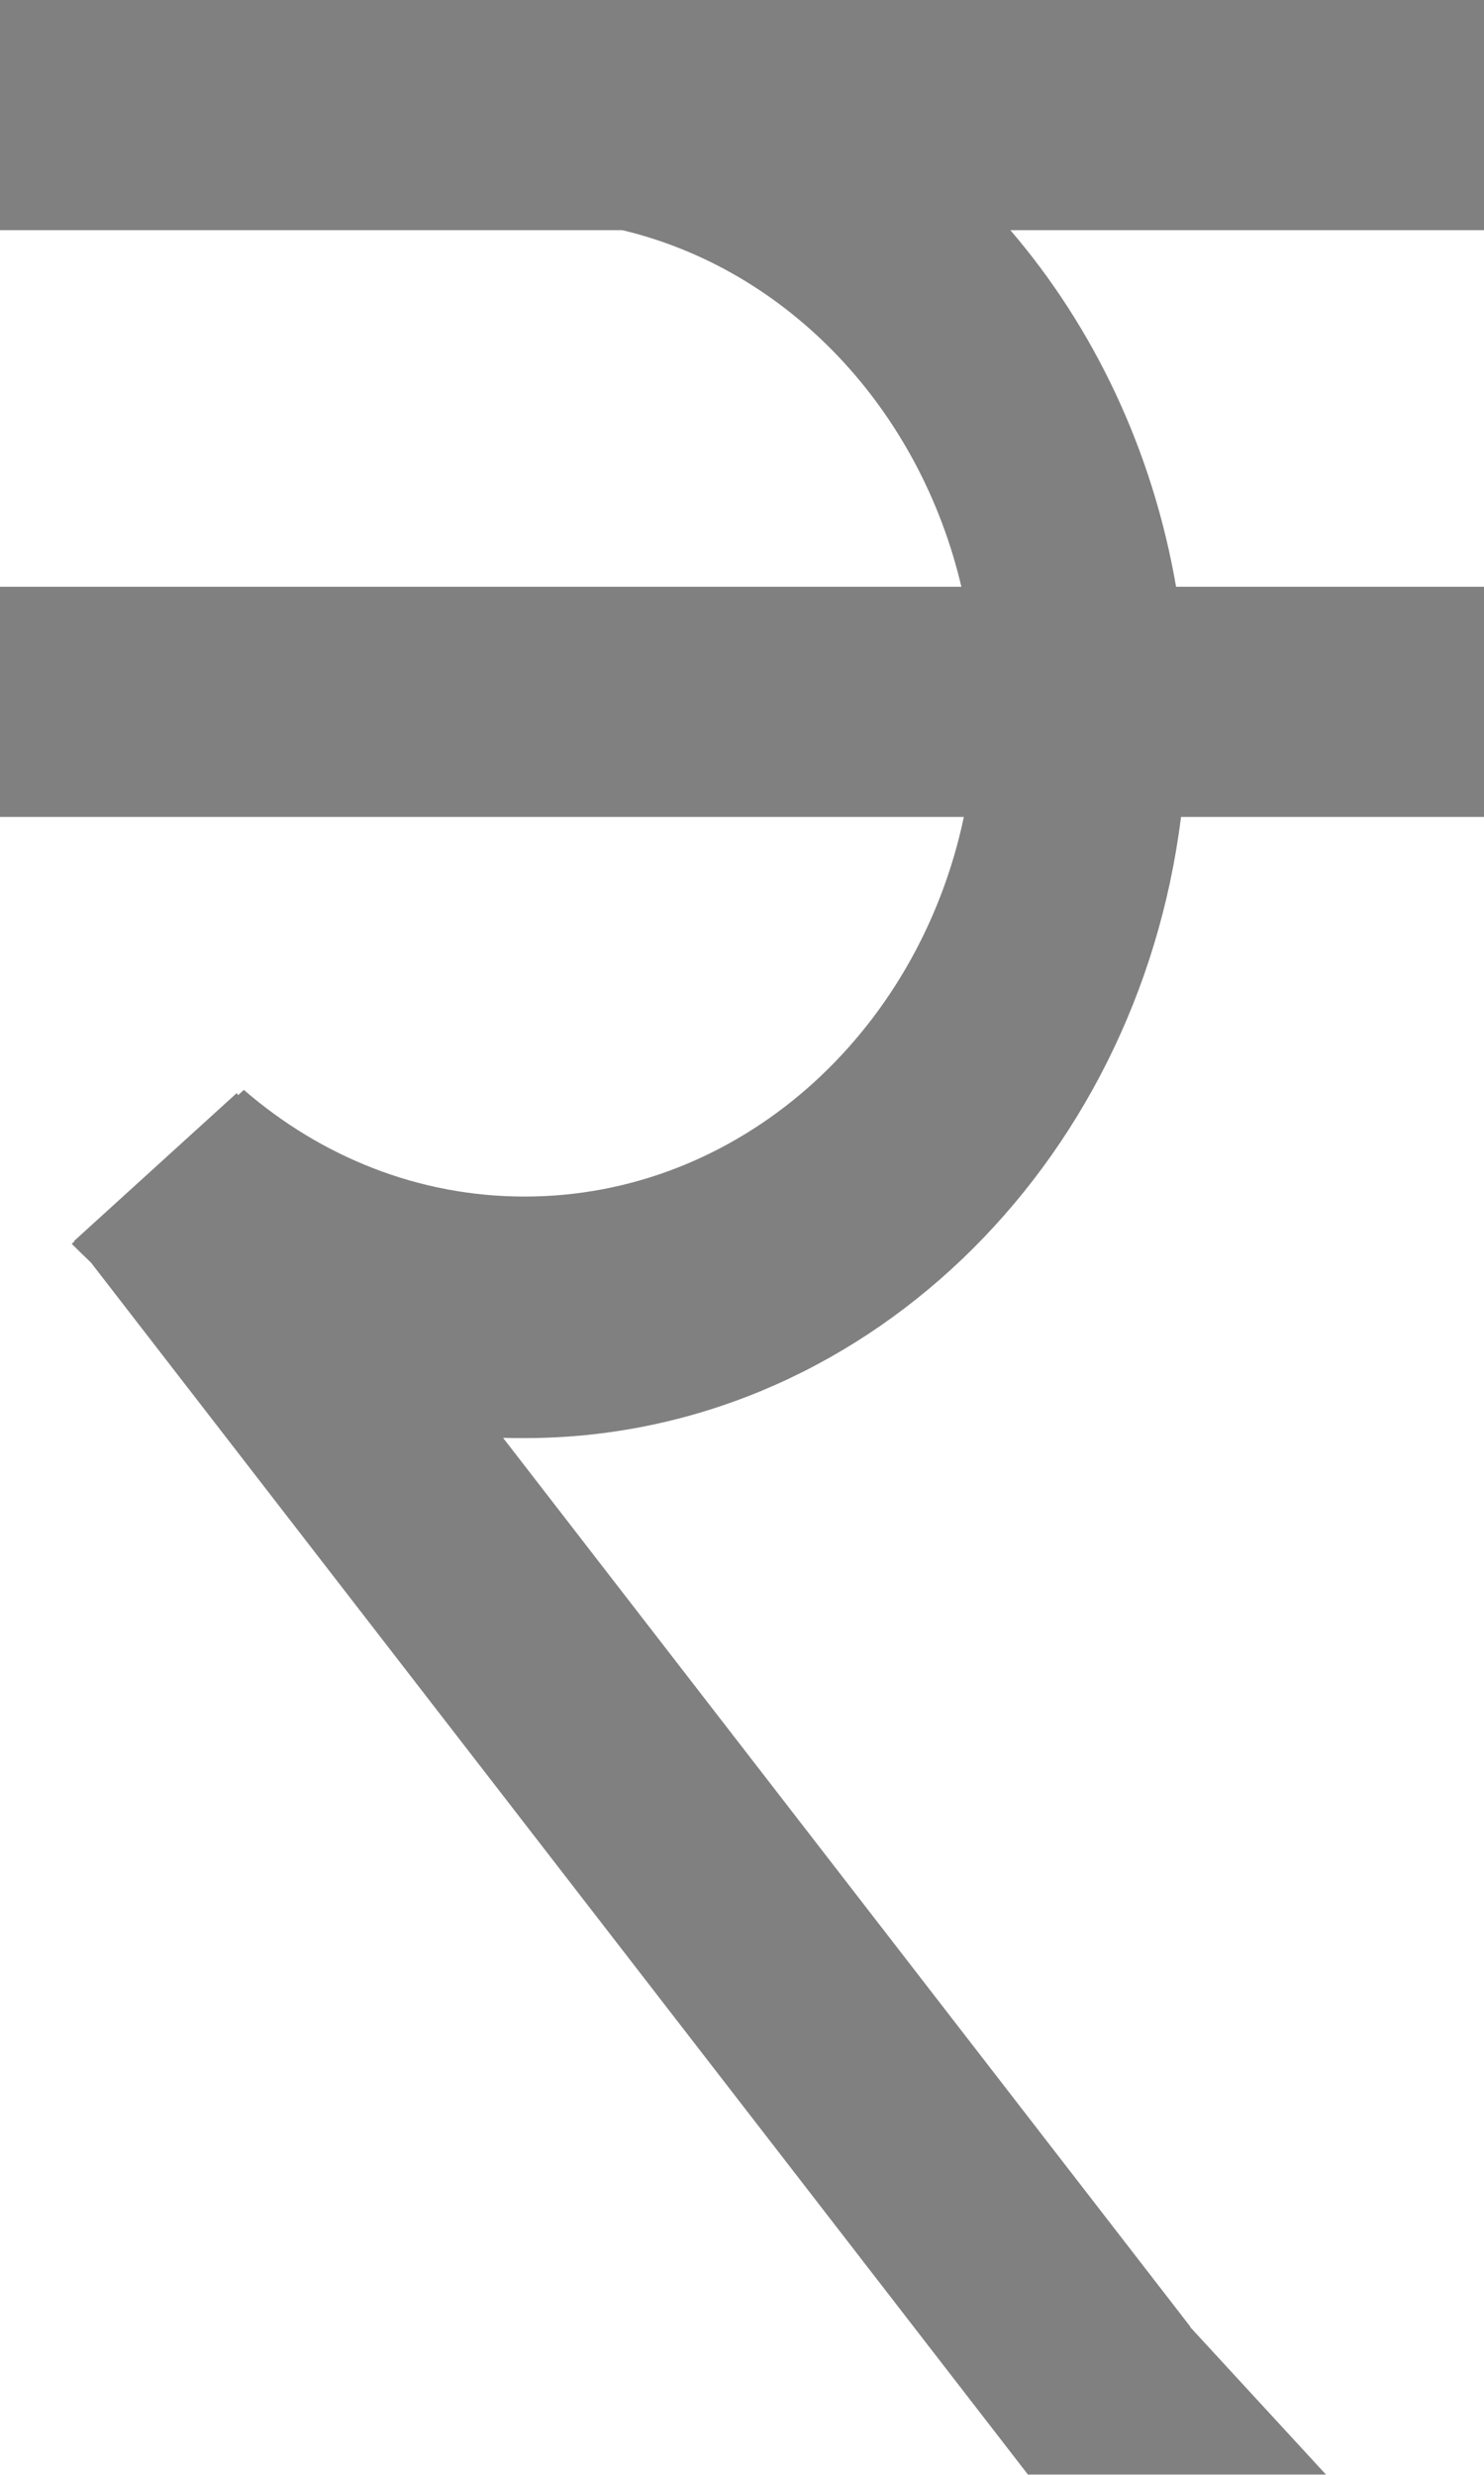 <?xml version="1.0" encoding="UTF-8"?>
<svg width="6px" height="10px" viewBox="0 0 6 10" version="1.1" xmlns="http://www.w3.org/2000/svg" xmlns:xlink="http://www.w3.org/1999/xlink">
    <!-- Generator: Sketch 47.1 (45422) - http://www.bohemiancoding.com/sketch -->
    <title>Group</title>
    <desc>Created with Sketch.</desc>
    <defs></defs>
    <g id="Symbols" stroke="none" stroke-width="1" fill="none" fill-rule="evenodd">
        <g id="Menu" transform="translate(-785, -12)" fill-rule="nonzero" fill="#808080">
            <g id="Group" transform="translate(785, 12)">
                <path d="M4.812,9.403 L4.813,9.402 L2.034,5.81 C2.063,5.811 2.092,5.811 2.121,5.811 C3.477,5.811 4.598,4.719 4.775,3.301 L6,3.301 L6,2.371 L4.755,2.371 C4.66,1.82 4.423,1.324 4.085,0.93 L6,0.93 L6,0 L0,0 L0,0.93 L2.516,0.93 C3.187,1.09 3.718,1.652 3.887,2.371 L0,2.371 L0,3.301 L3.897,3.301 C3.712,4.179 2.987,4.835 2.121,4.835 C1.692,4.835 1.298,4.674 0.986,4.404 L0.963,4.425 L0.957,4.417 L0.3,5.014 L0.301,5.016 L0.29,5.026 C0.316,5.052 0.342,5.077 0.368,5.102 L4.156,9.999 L4.156,9.999 L4.156,9.999 L4.157,10 L4.158,9.999 L5.361,9.999 L4.812,9.403 Z" id="Shape"></path>
            </g>
        </g>
    </g>
</svg>